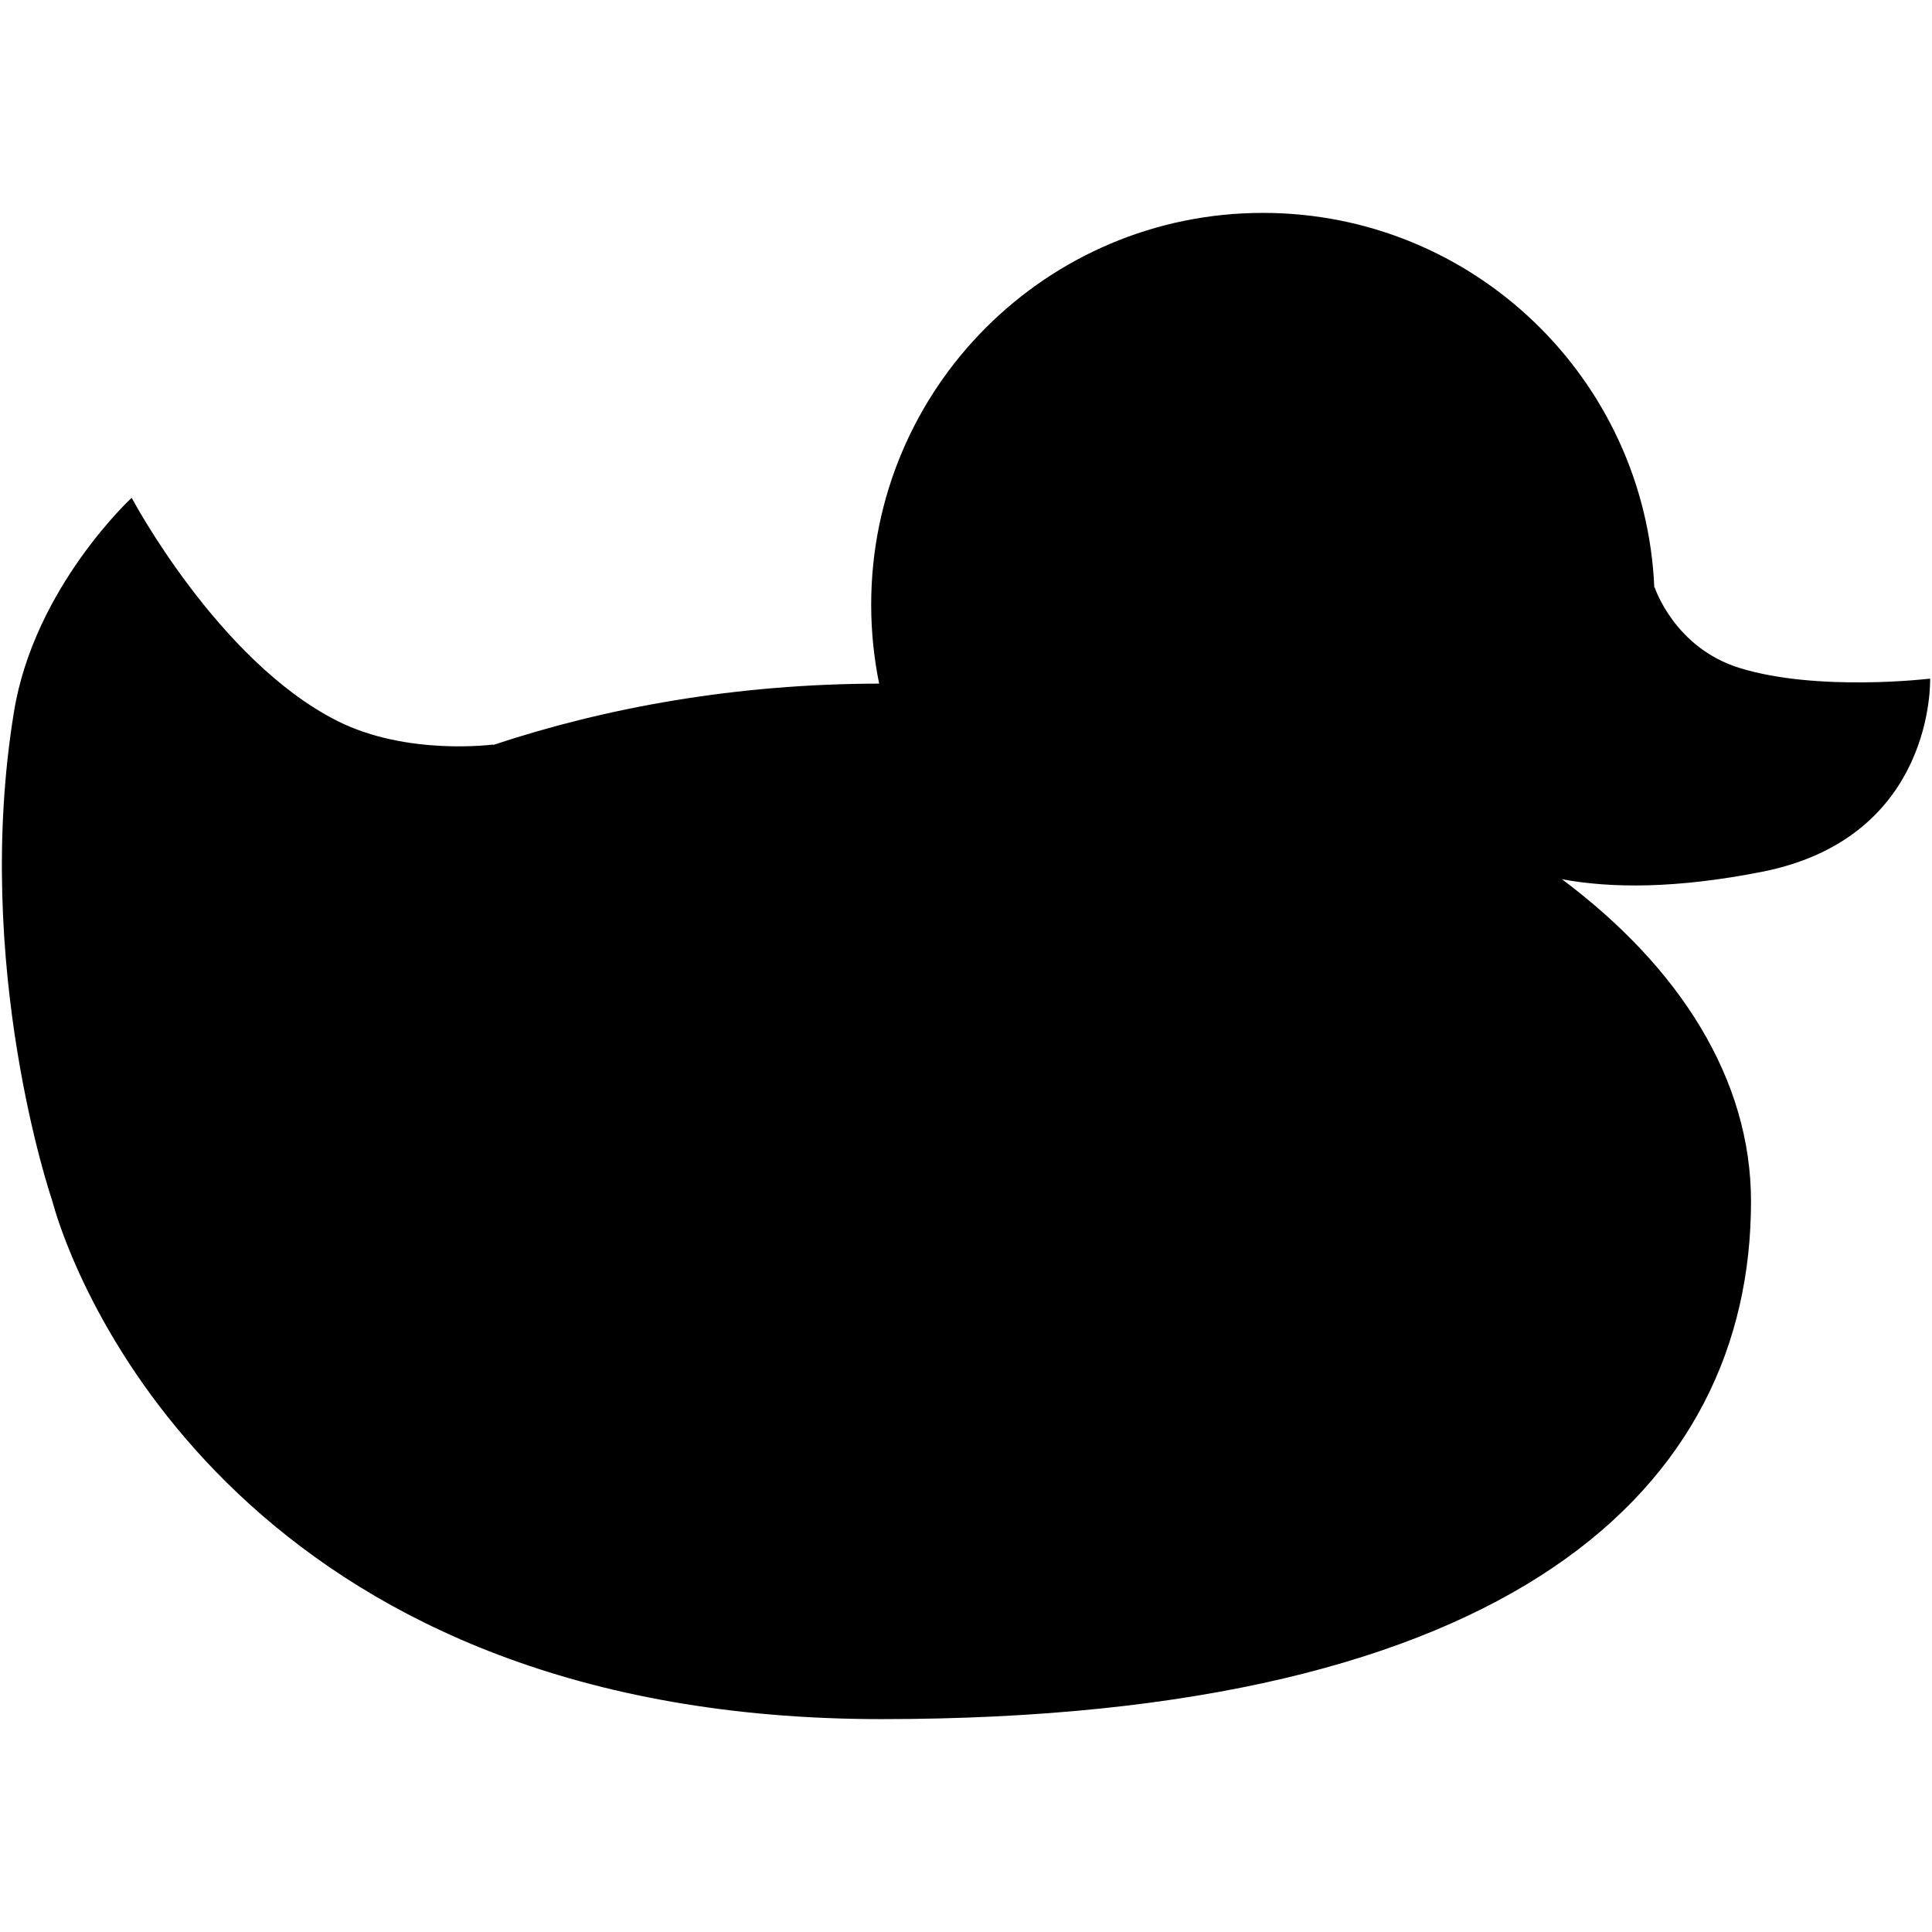 <?xml version="1.0" encoding="iso-8859-1"?>
<!DOCTYPE svg PUBLIC "-//W3C//DTD SVG 1.1//EN" "http://www.w3.org/Graphics/SVG/1.1/DTD/svg11.dtd">
<svg 
 version="1.1" xmlns="http://www.w3.org/2000/svg" xmlns:xlink="http://www.w3.org/1999/xlink" x="0px" y="0px" width="512px"
	 height="512px" viewBox="0 0 512 512" style="enable-background:new 0 0 512 512;" xml:space="preserve"
><g id="afcae5a789ccd549f9c6e2a2f810397c"><g></g><path style="display: inline; fill-rule: evenodd; clip-rule: evenodd;" d="M466.943,231.036c-22.701,4.479-39.9,4.398-53.013,1.967
		c31.335,23.43,50.105,53.084,50.105,85.367c0,75.777-62.997,137.212-230.48,137.212c-161.793,0-211.042-105.61-219.875-137.882
		c0,0-21.034-61.7-9.959-129.177c5.394-32.861,31.176-56.602,31.176-56.602s22.922,43.258,54.54,59.156
		c18.501,9.302,41.311,6.225,41.311,6.225l-0.141,0.149c29.921-9.939,64.396-16.227,102.375-16.285
		c-1.376-6.762-2.109-13.757-2.109-20.926c0-57.343,46.486-103.823,103.824-103.823c55.816,0,101.327,44.044,103.71,99.265
		c0.034,0.008,0.116,0.021,0.116,0.021s5.228,15.977,22.478,21.313c20.727,6.412,50.493,2.827,50.493,2.827
		S513.021,221.945,466.943,231.036z"></path></g></svg>